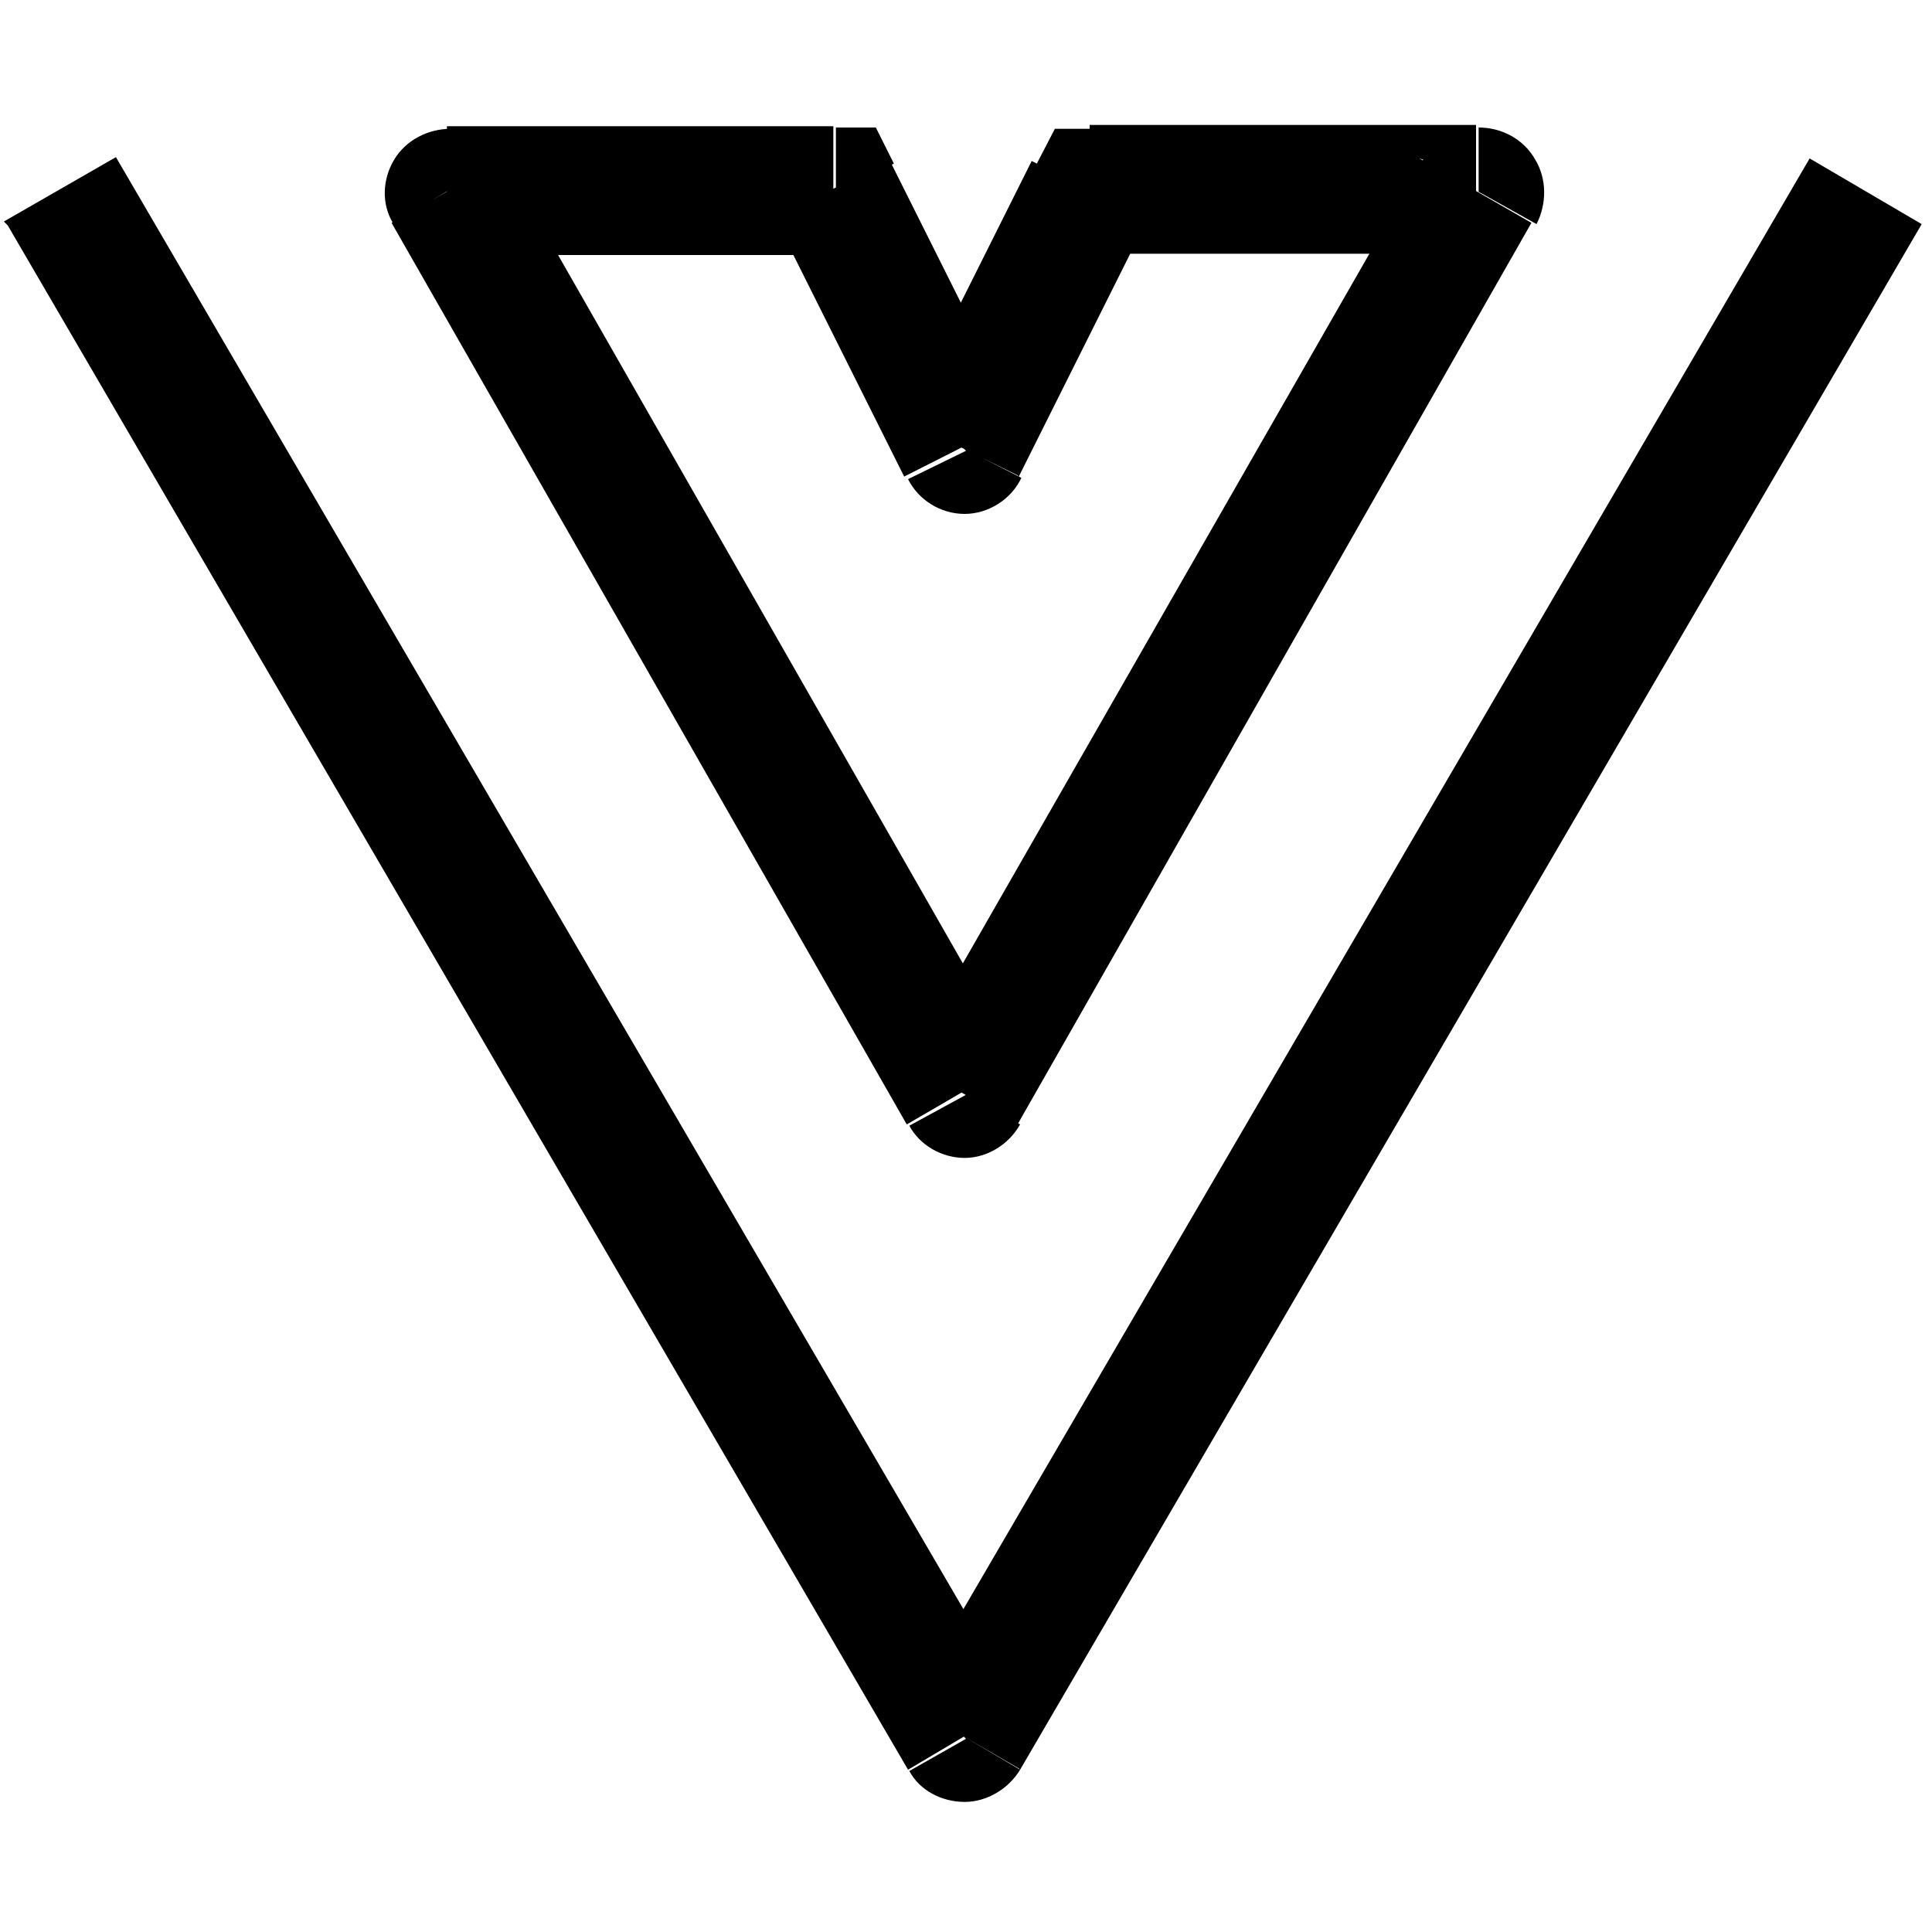 <svg viewBox="0 0 15 15" xmlns="http://www.w3.org/2000/svg"><path d="M7.5 13.5l-.44.25c.08.15.25.24.43.24 .17 0 .34-.1.43-.25l-.44-.26Zm4-12l.43.24c.08-.16.08-.35-.01-.5 -.09-.16-.26-.25-.44-.25v.5Zm-4 7l-.44.24c.08.15.25.25.43.25 .17 0 .34-.1.43-.26l-.44-.25Zm-4-7V1c-.18 0-.35.09-.44.24 -.09.15-.1.34-.01.49l.43-.25Zm3 0l.44-.23L6.8.99h-.31v.5Zm1 2l-.45.22c.08.16.25.27.44.27 .18 0 .36-.11.44-.28l-.45-.23Zm1-2V1h-.31l-.14.27 .44.22Zm-8.44.25l6.99 11.99 .86-.51L.9 1.22l-.87.5Zm7.86 11.99l7-12 -.87-.51 -7 12 .86.5Zm3.13-12.5l-4.01 7 .86.49 3.99-7 -.87-.5Zm-3.14 7l-4-7 -.87.49 4 7 .86-.5ZM3.47 1.98h3v-1h-3v1Zm2.55-.28l1 2 .89-.45 -1-2 -.9.44Zm1.89 2l1-2 -.9-.45 -1 2 .89.44Zm.55-1.73h3v-1h-3v1Z"/></svg>